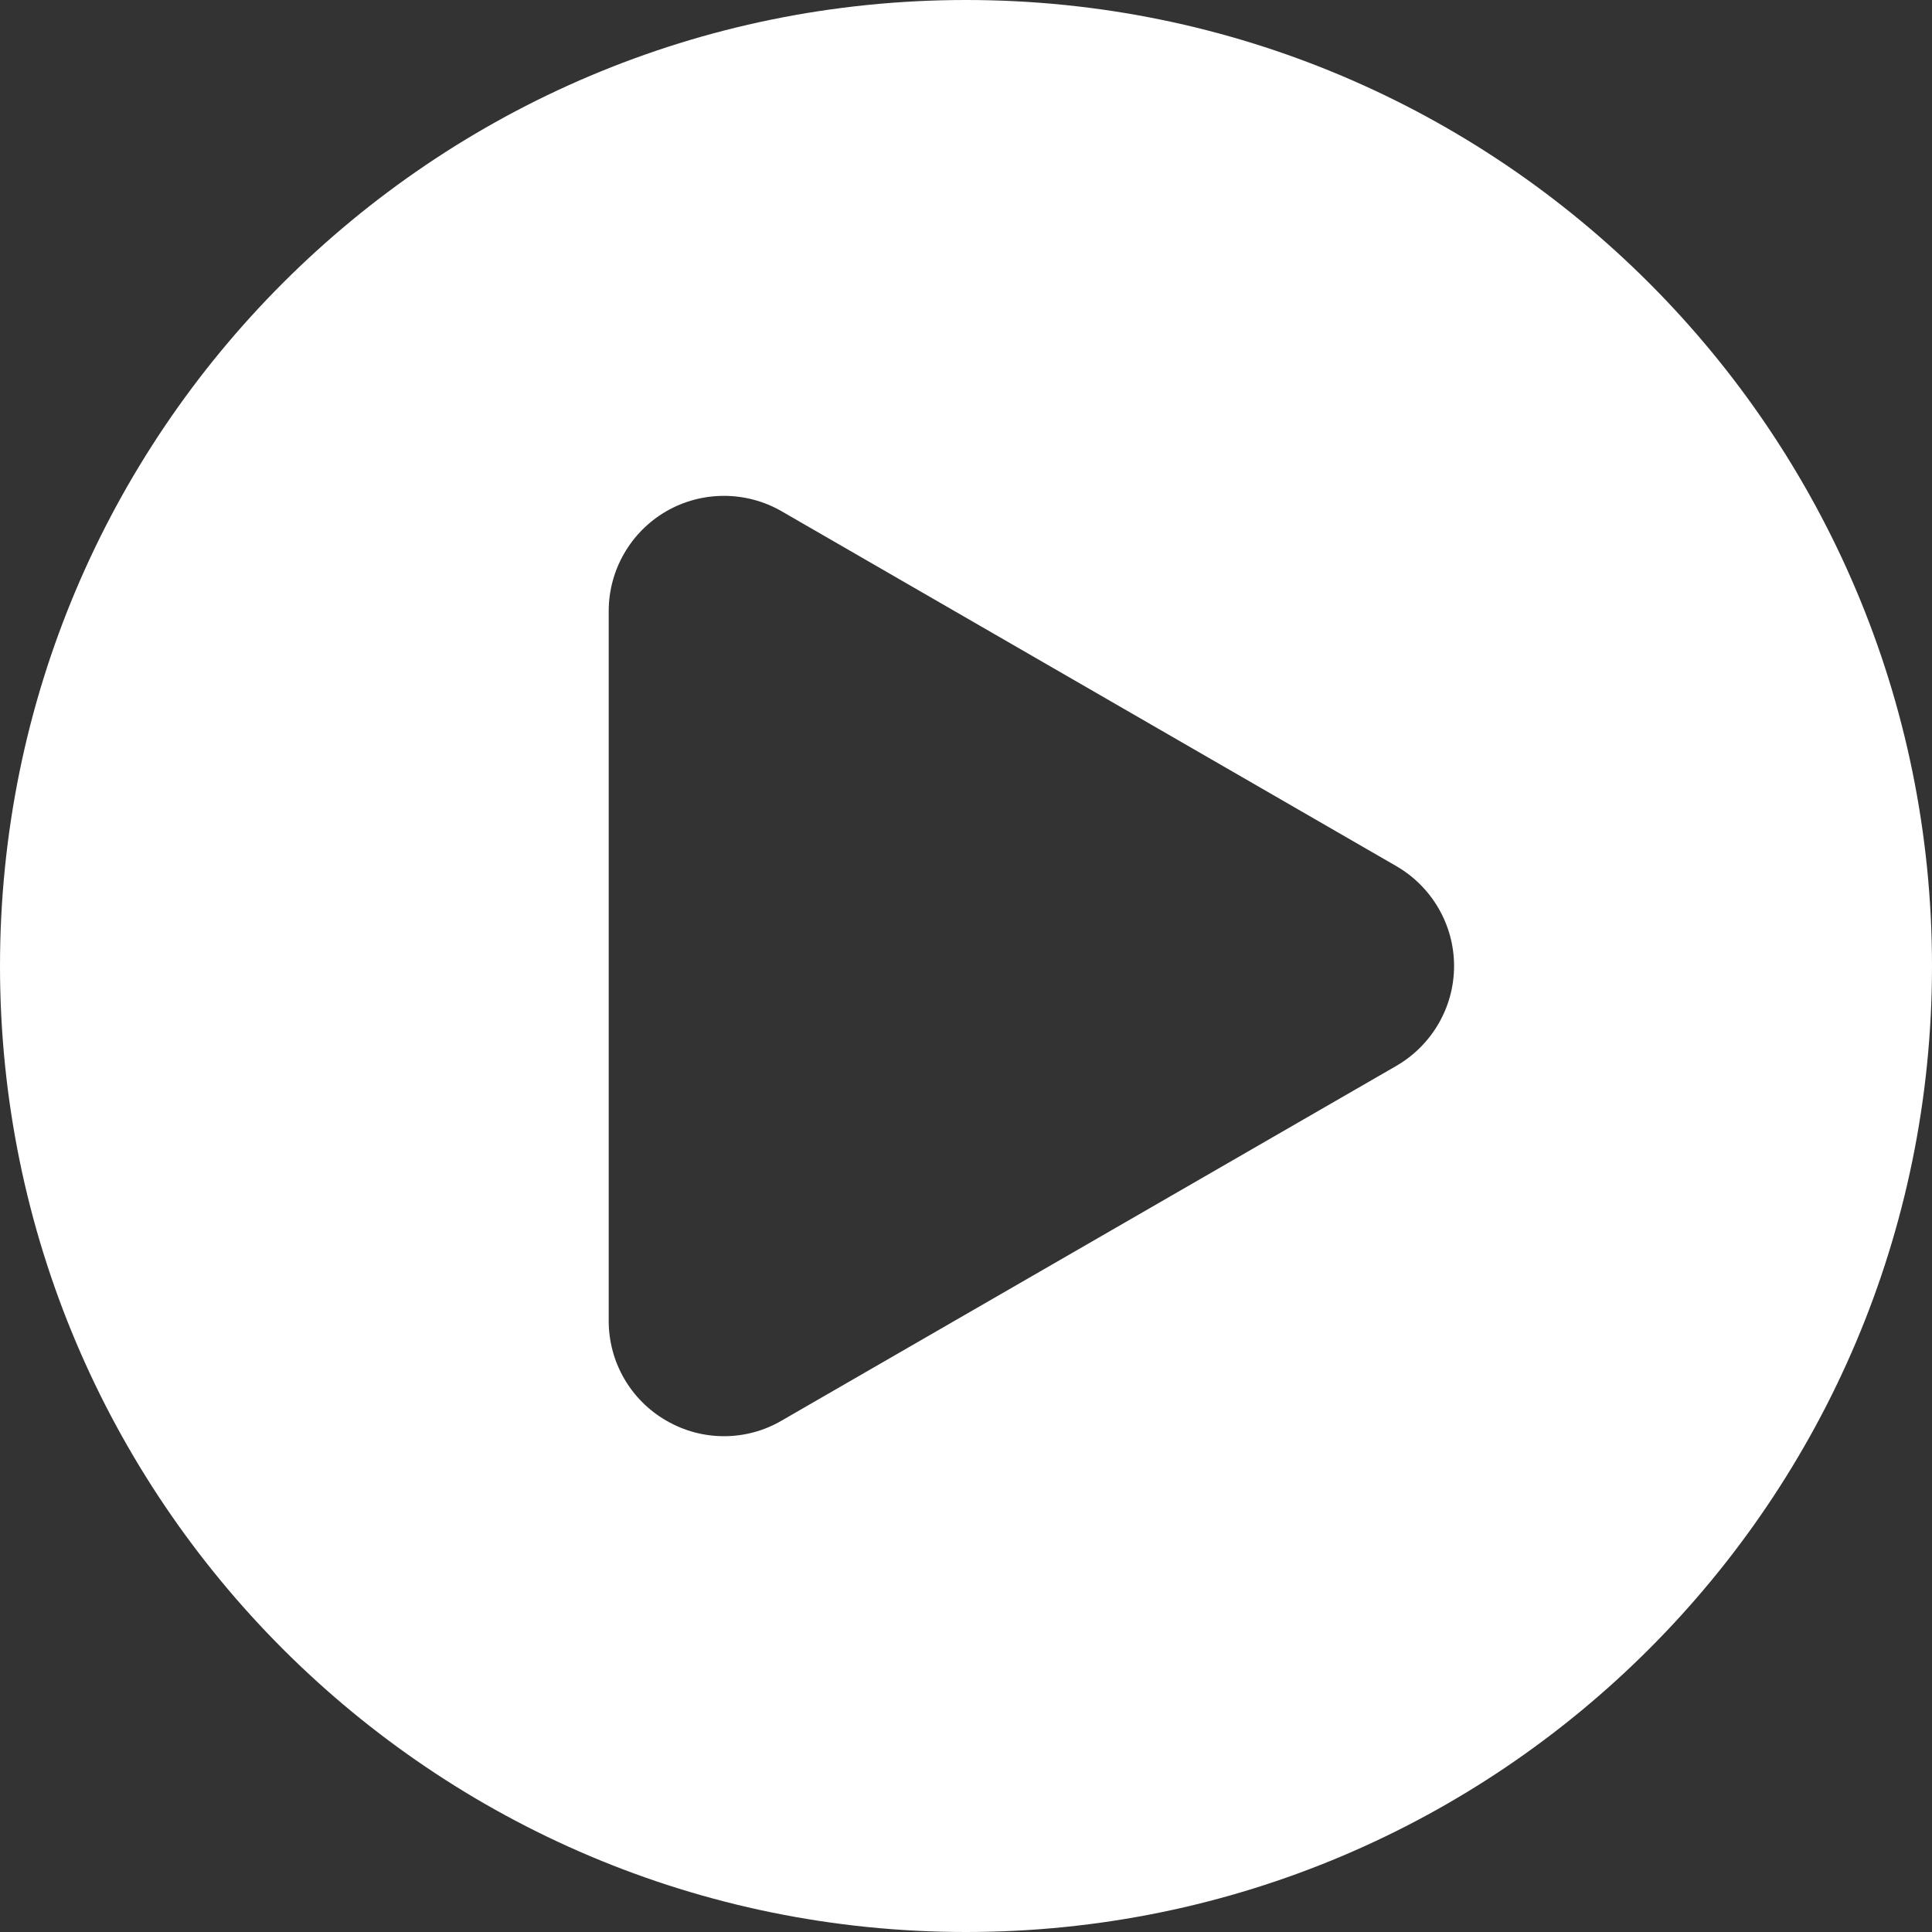 <?xml version="1.0" encoding="utf-8"?>
<!-- Generator: Adobe Illustrator 15.1.0, SVG Export Plug-In . SVG Version: 6.00 Build 0)  -->
<!DOCTYPE svg PUBLIC "-//W3C//DTD SVG 1.1//EN" "http://www.w3.org/Graphics/SVG/1.1/DTD/svg11.dtd">
<svg version="1.1" id="Layer_1" xmlns="http://www.w3.org/2000/svg" xmlns:xlink="http://www.w3.org/1999/xlink" x="0px" y="0px"
	 width="16px" height="16px" viewBox="0 0 16 16" enable-background="new 0 0 16 16" xml:space="preserve">
<rect x="0" y="0" width="16" height="16" fill="#333333" stroke="none"/>
<path fill="#FFFFFF" d="M8,0C3.581,0,0,3.582,0,8s3.581,8,8,8c4.418,0,8-3.582,8-8S12.418,0,8,0z M11.564,8.827l-5.091,2.938
	c-0.147,0.086-0.312,0.129-0.477,0.129s-0.33-0.043-0.478-0.129c-0.295-0.17-0.477-0.484-0.477-0.826V5.061
	c0-0.341,0.182-0.656,0.477-0.827c0.295-0.17,0.66-0.17,0.955,0l5.091,2.939C11.859,7.344,12.042,7.659,12.042,8
	S11.859,8.656,11.564,8.827z"/>
</svg>
